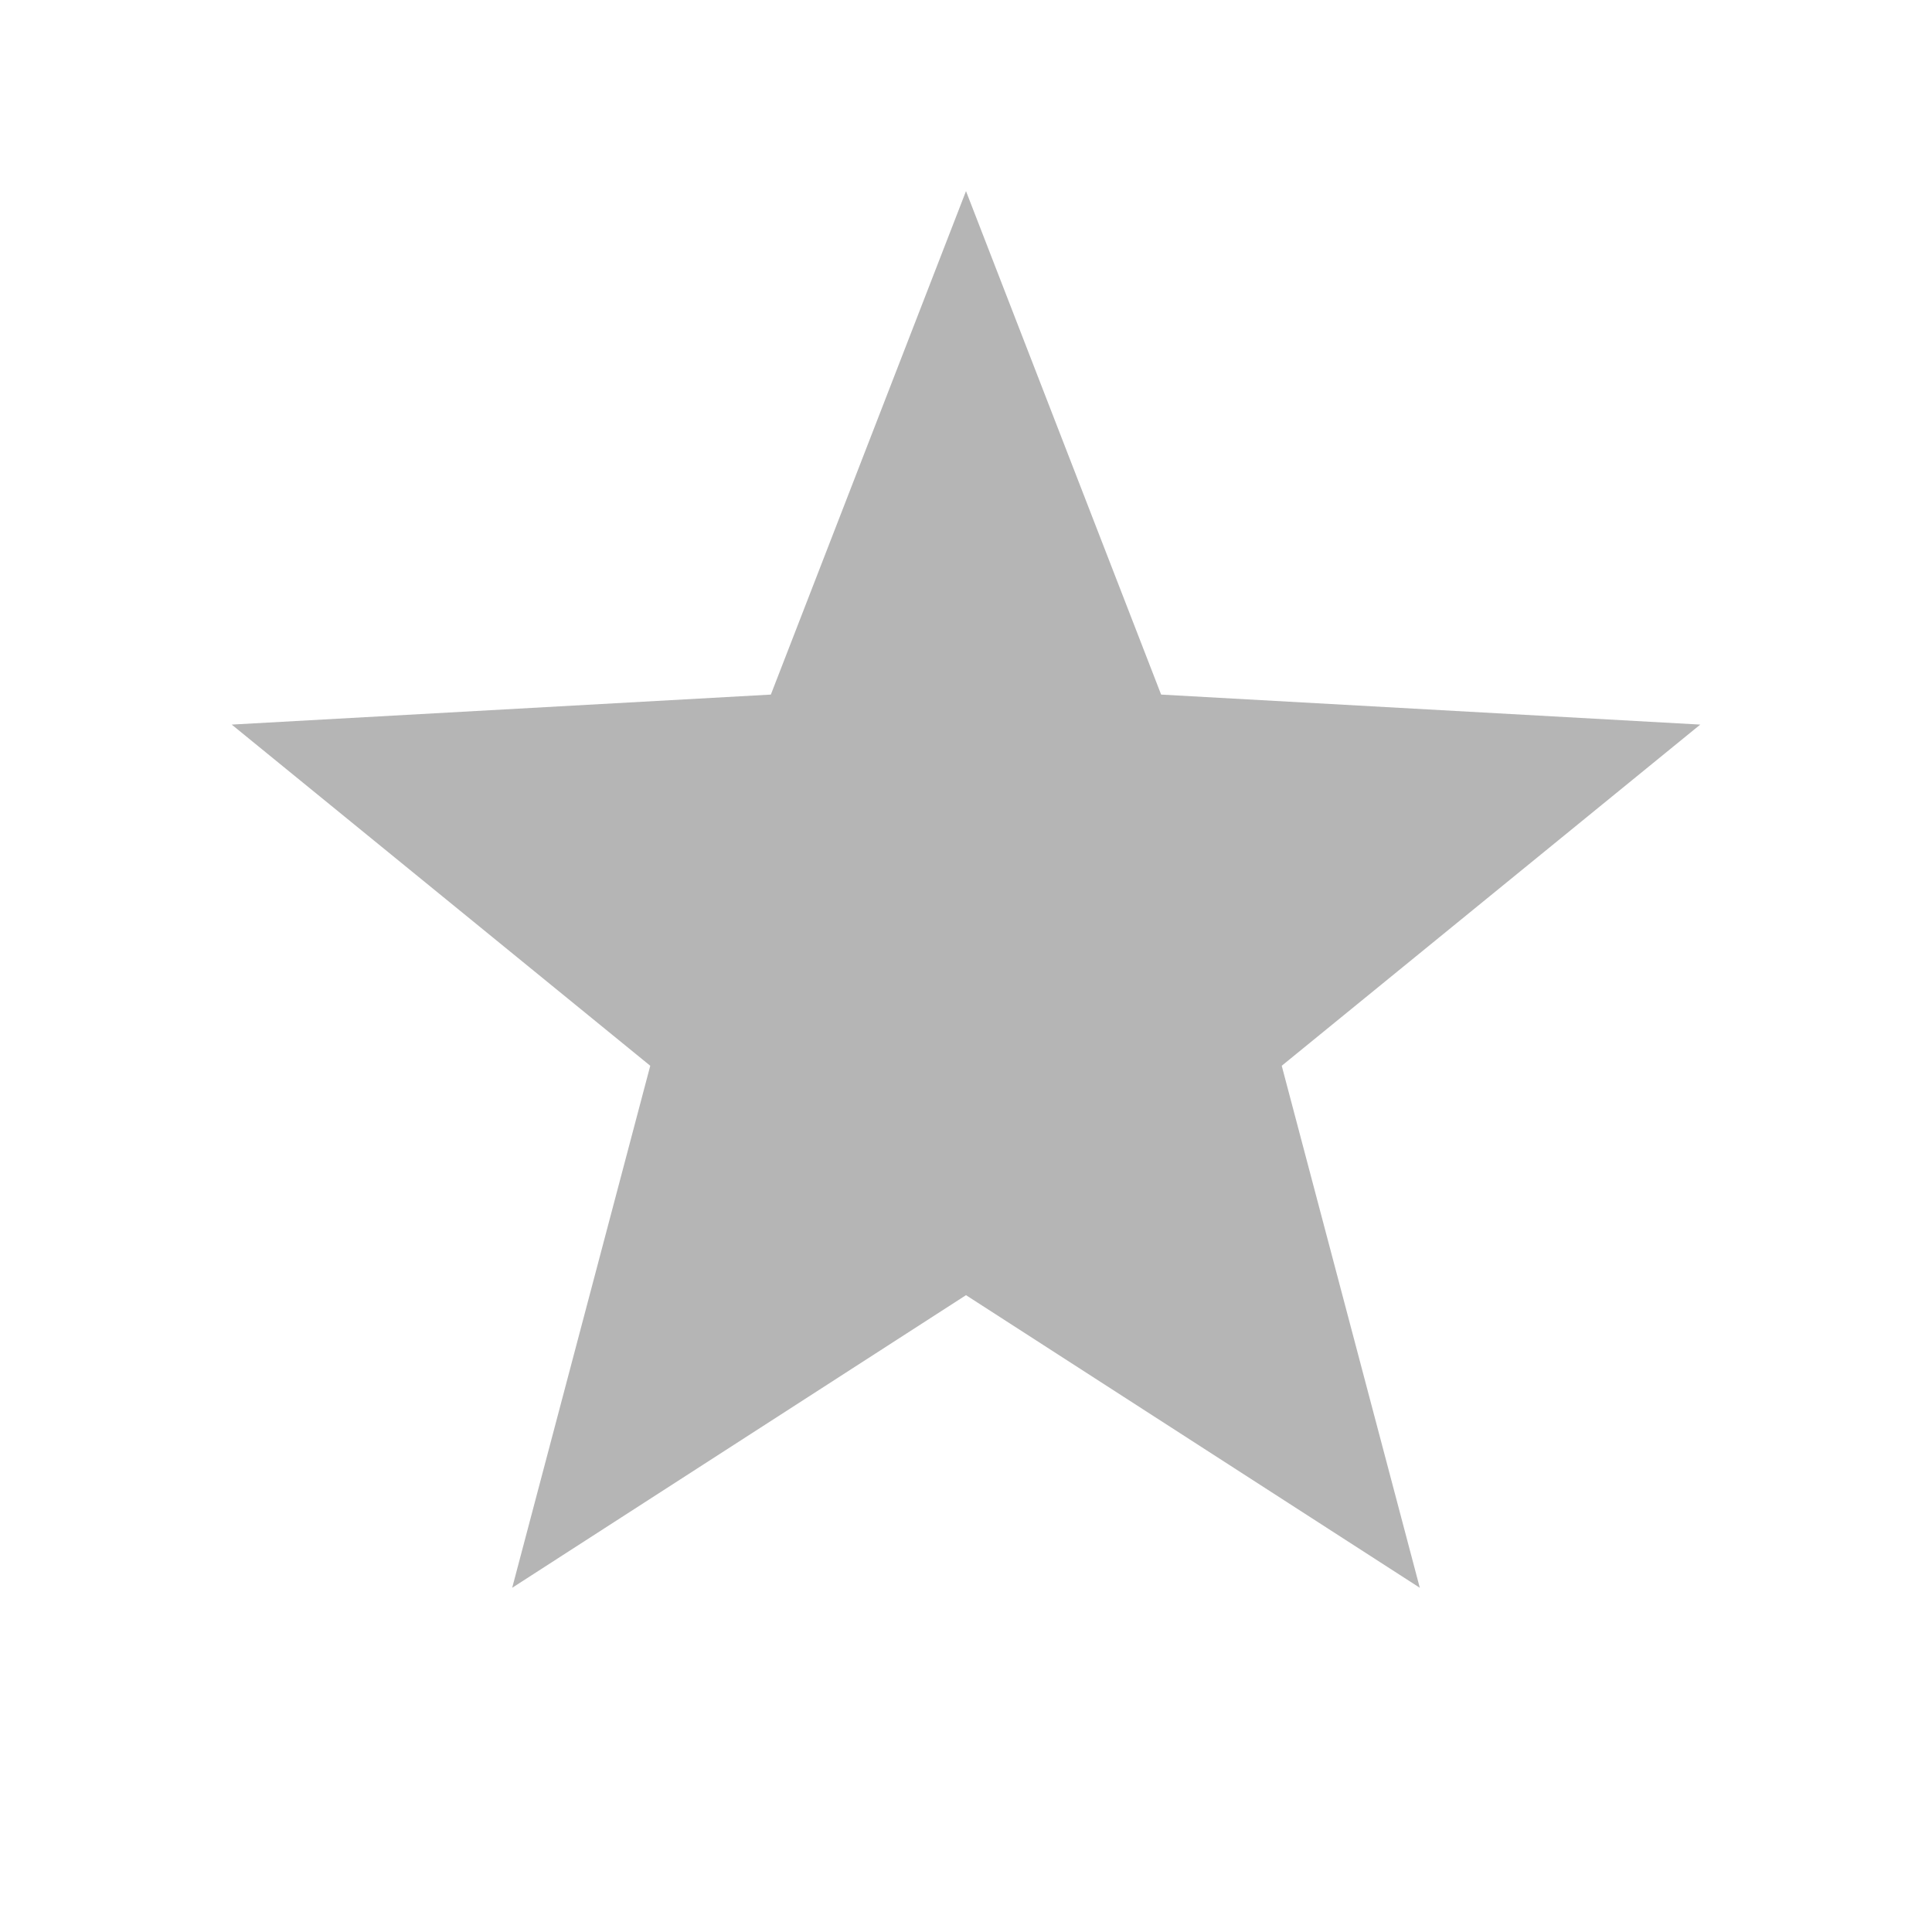 <?xml version="1.0" encoding="UTF-8" standalone="no"?>
<!-- Created with Inkscape (http://www.inkscape.org/) -->
<svg
   xmlns:dc="http://purl.org/dc/elements/1.1/"
   xmlns:cc="http://creativecommons.org/ns#"
   xmlns:rdf="http://www.w3.org/1999/02/22-rdf-syntax-ns#"
   xmlns:svg="http://www.w3.org/2000/svg"
   xmlns="http://www.w3.org/2000/svg"
   xmlns:sodipodi="http://sodipodi.sourceforge.net/DTD/sodipodi-0.dtd"
   xmlns:inkscape="http://www.inkscape.org/namespaces/inkscape"
   width="128"
   height="128"
   id="svg2"
   sodipodi:version="0.32"
   inkscape:version="0.46"
   version="1.0"
   sodipodi:docname="star_light.svg"
   inkscape:output_extension="org.inkscape.output.svg.inkscape">
  <defs
     id="defs4">
    <inkscape:perspective
       sodipodi:type="inkscape:persp3d"
       inkscape:vp_x="0 : 526.18109 : 1"
       inkscape:vp_y="0 : 1000 : 0"
       inkscape:vp_z="744.09448 : 526.18109 : 1"
       inkscape:persp3d-origin="372.04724 : 350.78739 : 1"
       id="perspective10" />
  </defs>
  <sodipodi:namedview
     id="base"
     pagecolor="#ffffff"
     bordercolor="#666666"
     borderopacity="1.0"
     gridtolerance="10000"
     guidetolerance="10"
     objecttolerance="10"
     inkscape:pageopacity="0.0"
     inkscape:pageshadow="2"
     inkscape:zoom="2.8"
     inkscape:cx="-21.653612"
     inkscape:cy="66.134477"
     inkscape:document-units="px"
     inkscape:current-layer="layer1"
     showgrid="false"
     inkscape:showpageshadow="false"
     showborder="true"
     inkscape:window-width="1280"
     inkscape:window-height="744"
     inkscape:window-x="-1"
     inkscape:window-y="30" />
  <g
     inkscape:label="Layer 1"
     inkscape:groupmode="layer"
     id="layer1">
    <path
       sodipodi:type="star"
       style="opacity:0.97;fill:#b3b3b3;fill-opacity:1;stroke:none"
       id="path2389"
       sodipodi:sides="5"
       sodipodi:cx="51.07143"
       sodipodi:cy="30.857143"
       sodipodi:r1="51.151287"
       sodipodi:r2="21.995052"
       sodipodi:arg1="1.5707963"
       sodipodi:arg2="2.1991149"
       inkscape:flatsided="false"
       inkscape:rounded="5.2041704e-17"
       inkscape:randomized="0"
       d="M 51.071,82.008 L 38.143,48.652 L 2.424,46.664 L 30.153,24.06 L 21.005,-10.525 L 51.071,8.862 L 81.137,-10.525 L 71.99,24.06 L 99.719,46.664 L 64,48.652 L 51.071,82.008 z"
       transform="matrix(-1,0,0,-1,115.071,94.67)"
       inkscape:transform-center-y="-5.3571429" />
  </g>
</svg>
